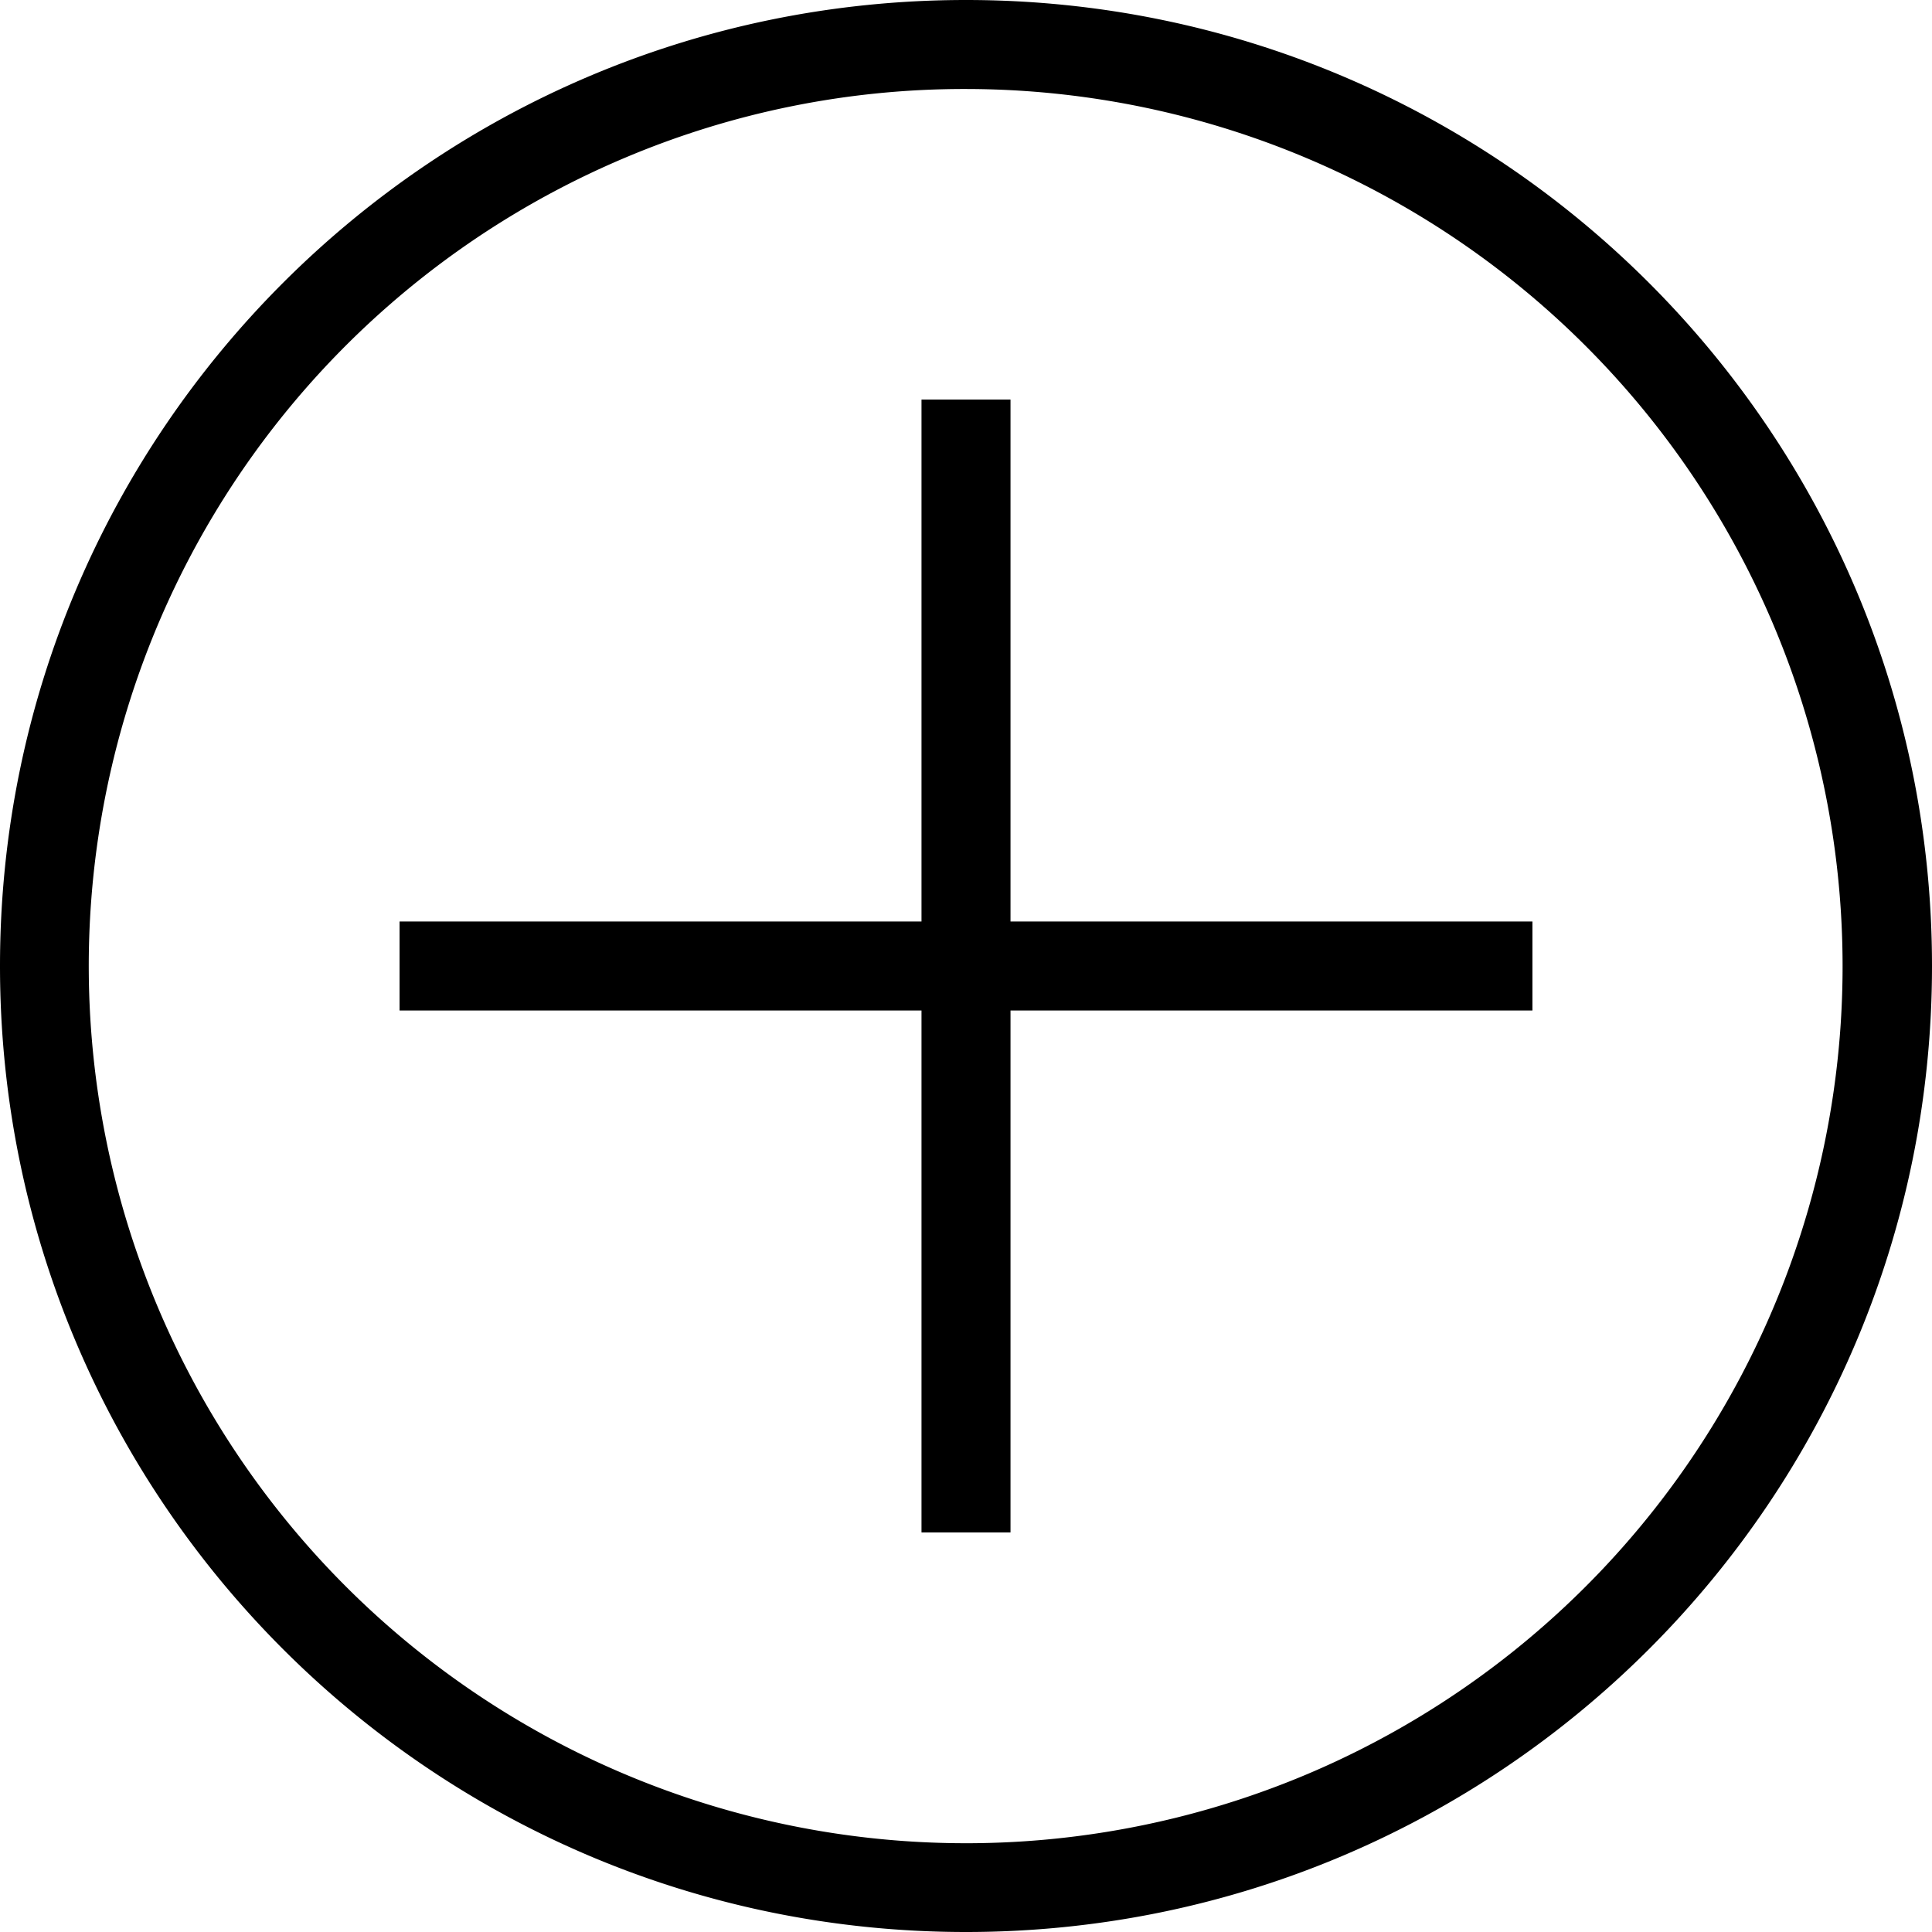 <svg xmlns="http://www.w3.org/2000/svg" viewBox="0 0 521 521"><defs><style>.cls-1{fill:none;stroke:#000;stroke-miterlimit:10;stroke-width:24px;}</style></defs><title>Asset 3</title><g id="Layer_2" data-name="Layer 2"><g id="Layer_1-2" data-name="Layer 1"><path d="M260.5,24a236.57,236.57,0,0,1,92.05,454.42A236.56,236.56,0,0,1,168.45,42.58,234.92,234.92,0,0,1,260.5,24m0-24C116.63,0,0,116.63,0,260.5S116.63,521,260.5,521,521,404.37,521,260.5,404.37,0,260.5,0Z"/><line class="cls-1" x1="107.75" y1="260.5" x2="413.25" y2="260.5"/><line class="cls-1" x1="260.5" y1="107.75" x2="260.5" y2="413.25"/></g></g></svg>